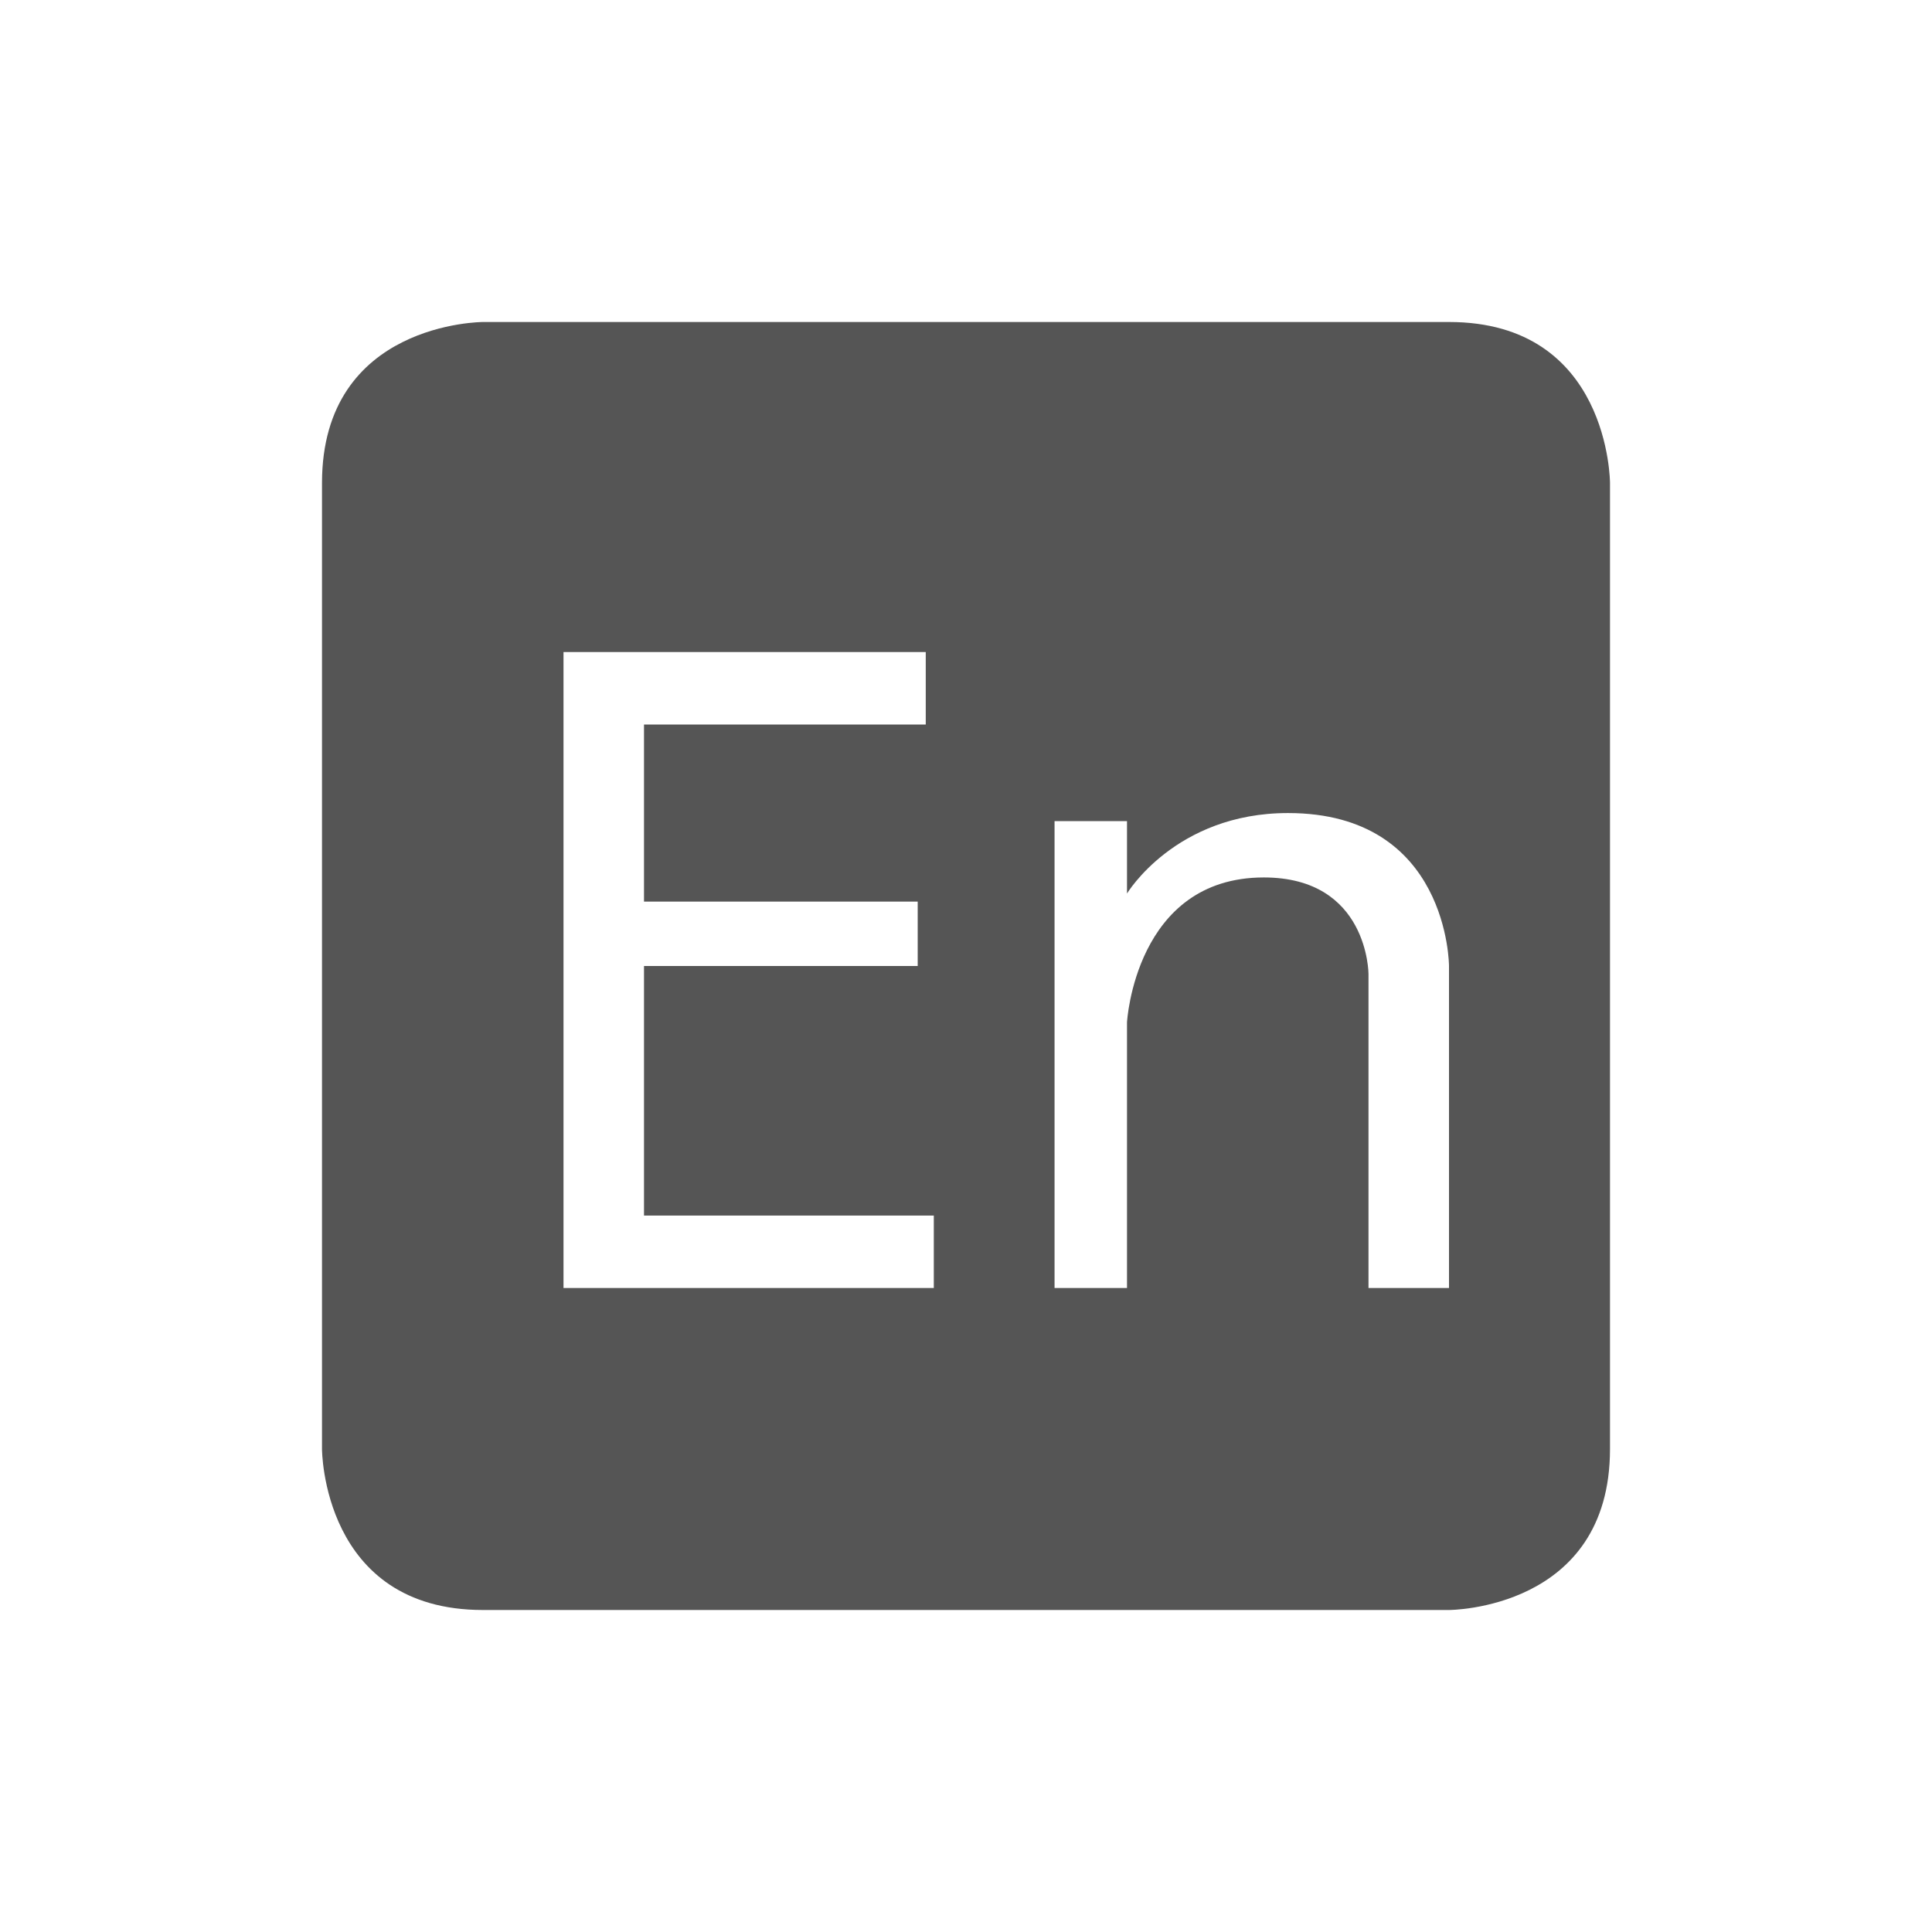 <svg viewBox="0 0 24 24"><path d="m6 4s-2 0-2 2v12s0 2 2 2h12s2 0 2-2v-12s0-2-2-2zm1 4.1h4.5v.9h-3.5v2.2h3.4v.8h-3.4v3.1h3.6v.9h-4.6zm9 2c2 0 2 1.9 2 1.9v4h-1v-3.9s0-1.2-1.3-1.2c-1.6 0-1.7 1.8-1.7 1.8v3.3h-.9v-5.8h.9v.9s.6-1 2-1z" fill="#555"/></svg>